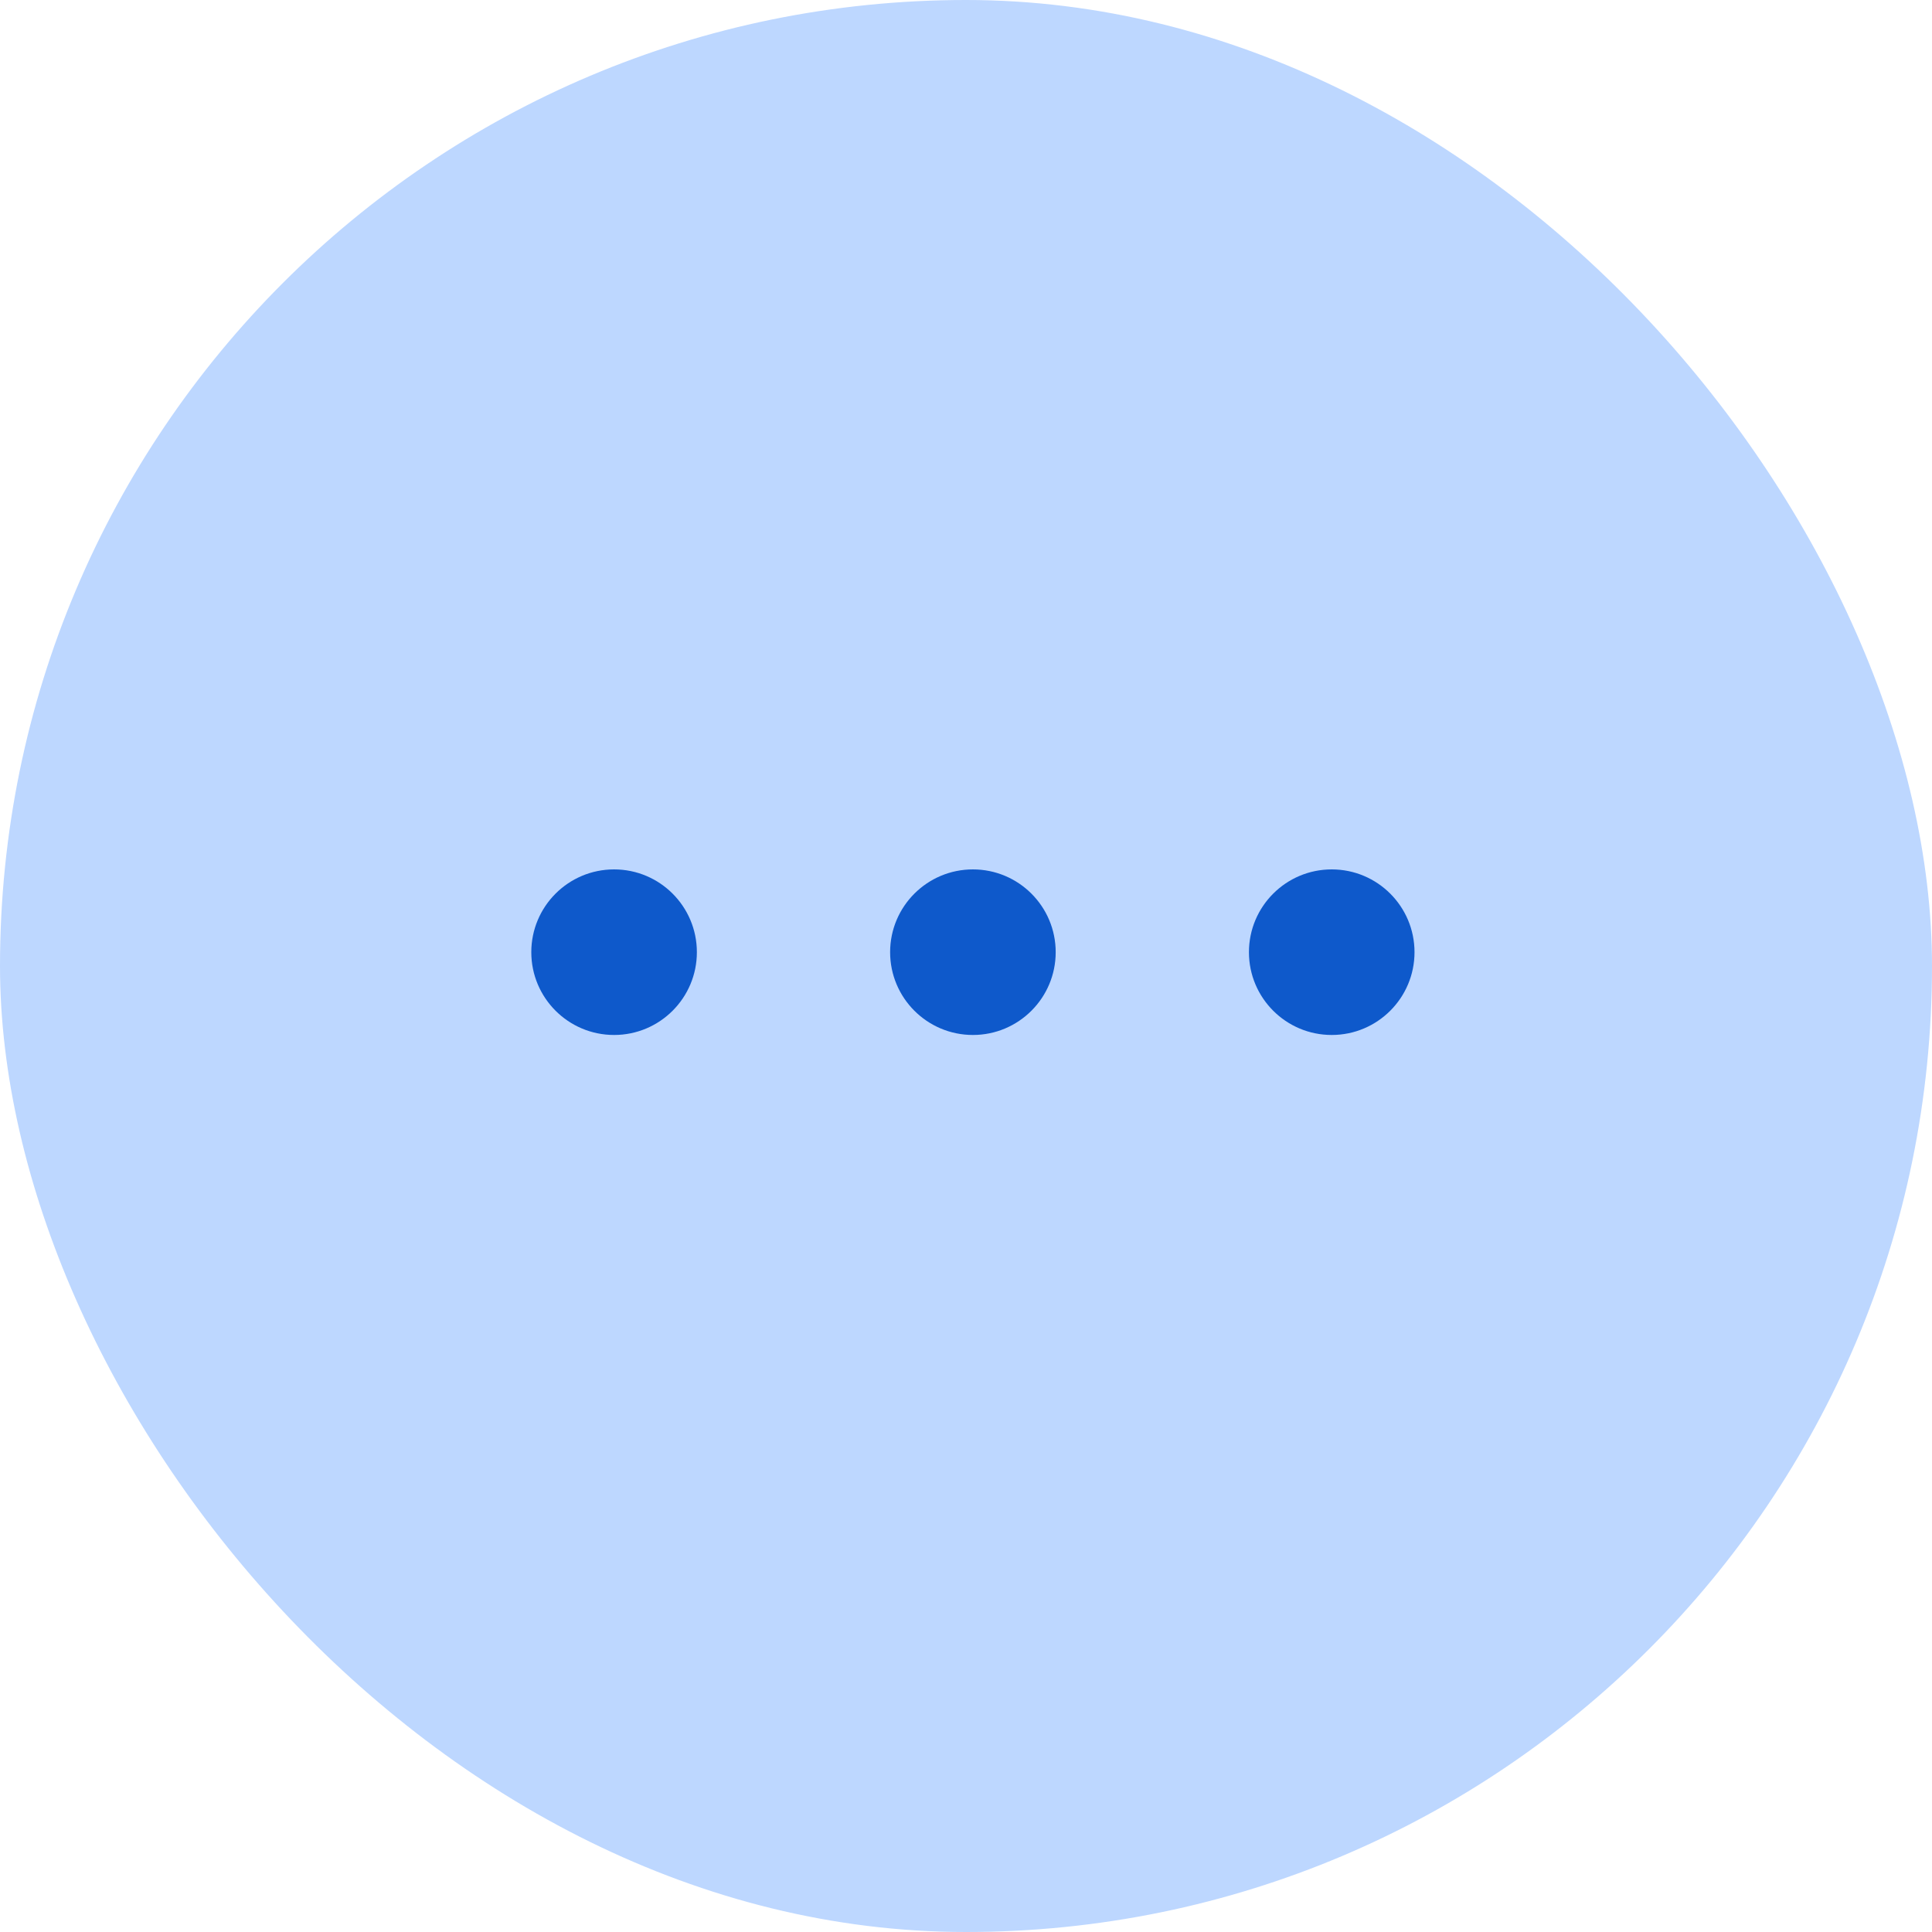 <svg width="40" height="40" viewBox="0 0 40 40" fill="none" xmlns="http://www.w3.org/2000/svg">
<rect width="40" height="40" rx="20" fill="#BDD7FF"/>
<ellipse cx="12.714" cy="19.714" rx="1.714" ry="1.714" fill="#0E59CB"/>
<ellipse cx="20.143" cy="19.714" rx="1.714" ry="1.714" fill="#0E59CB"/>
<ellipse cx="27.572" cy="19.714" rx="1.714" ry="1.714" fill="#0E59CB"/>
</svg>
